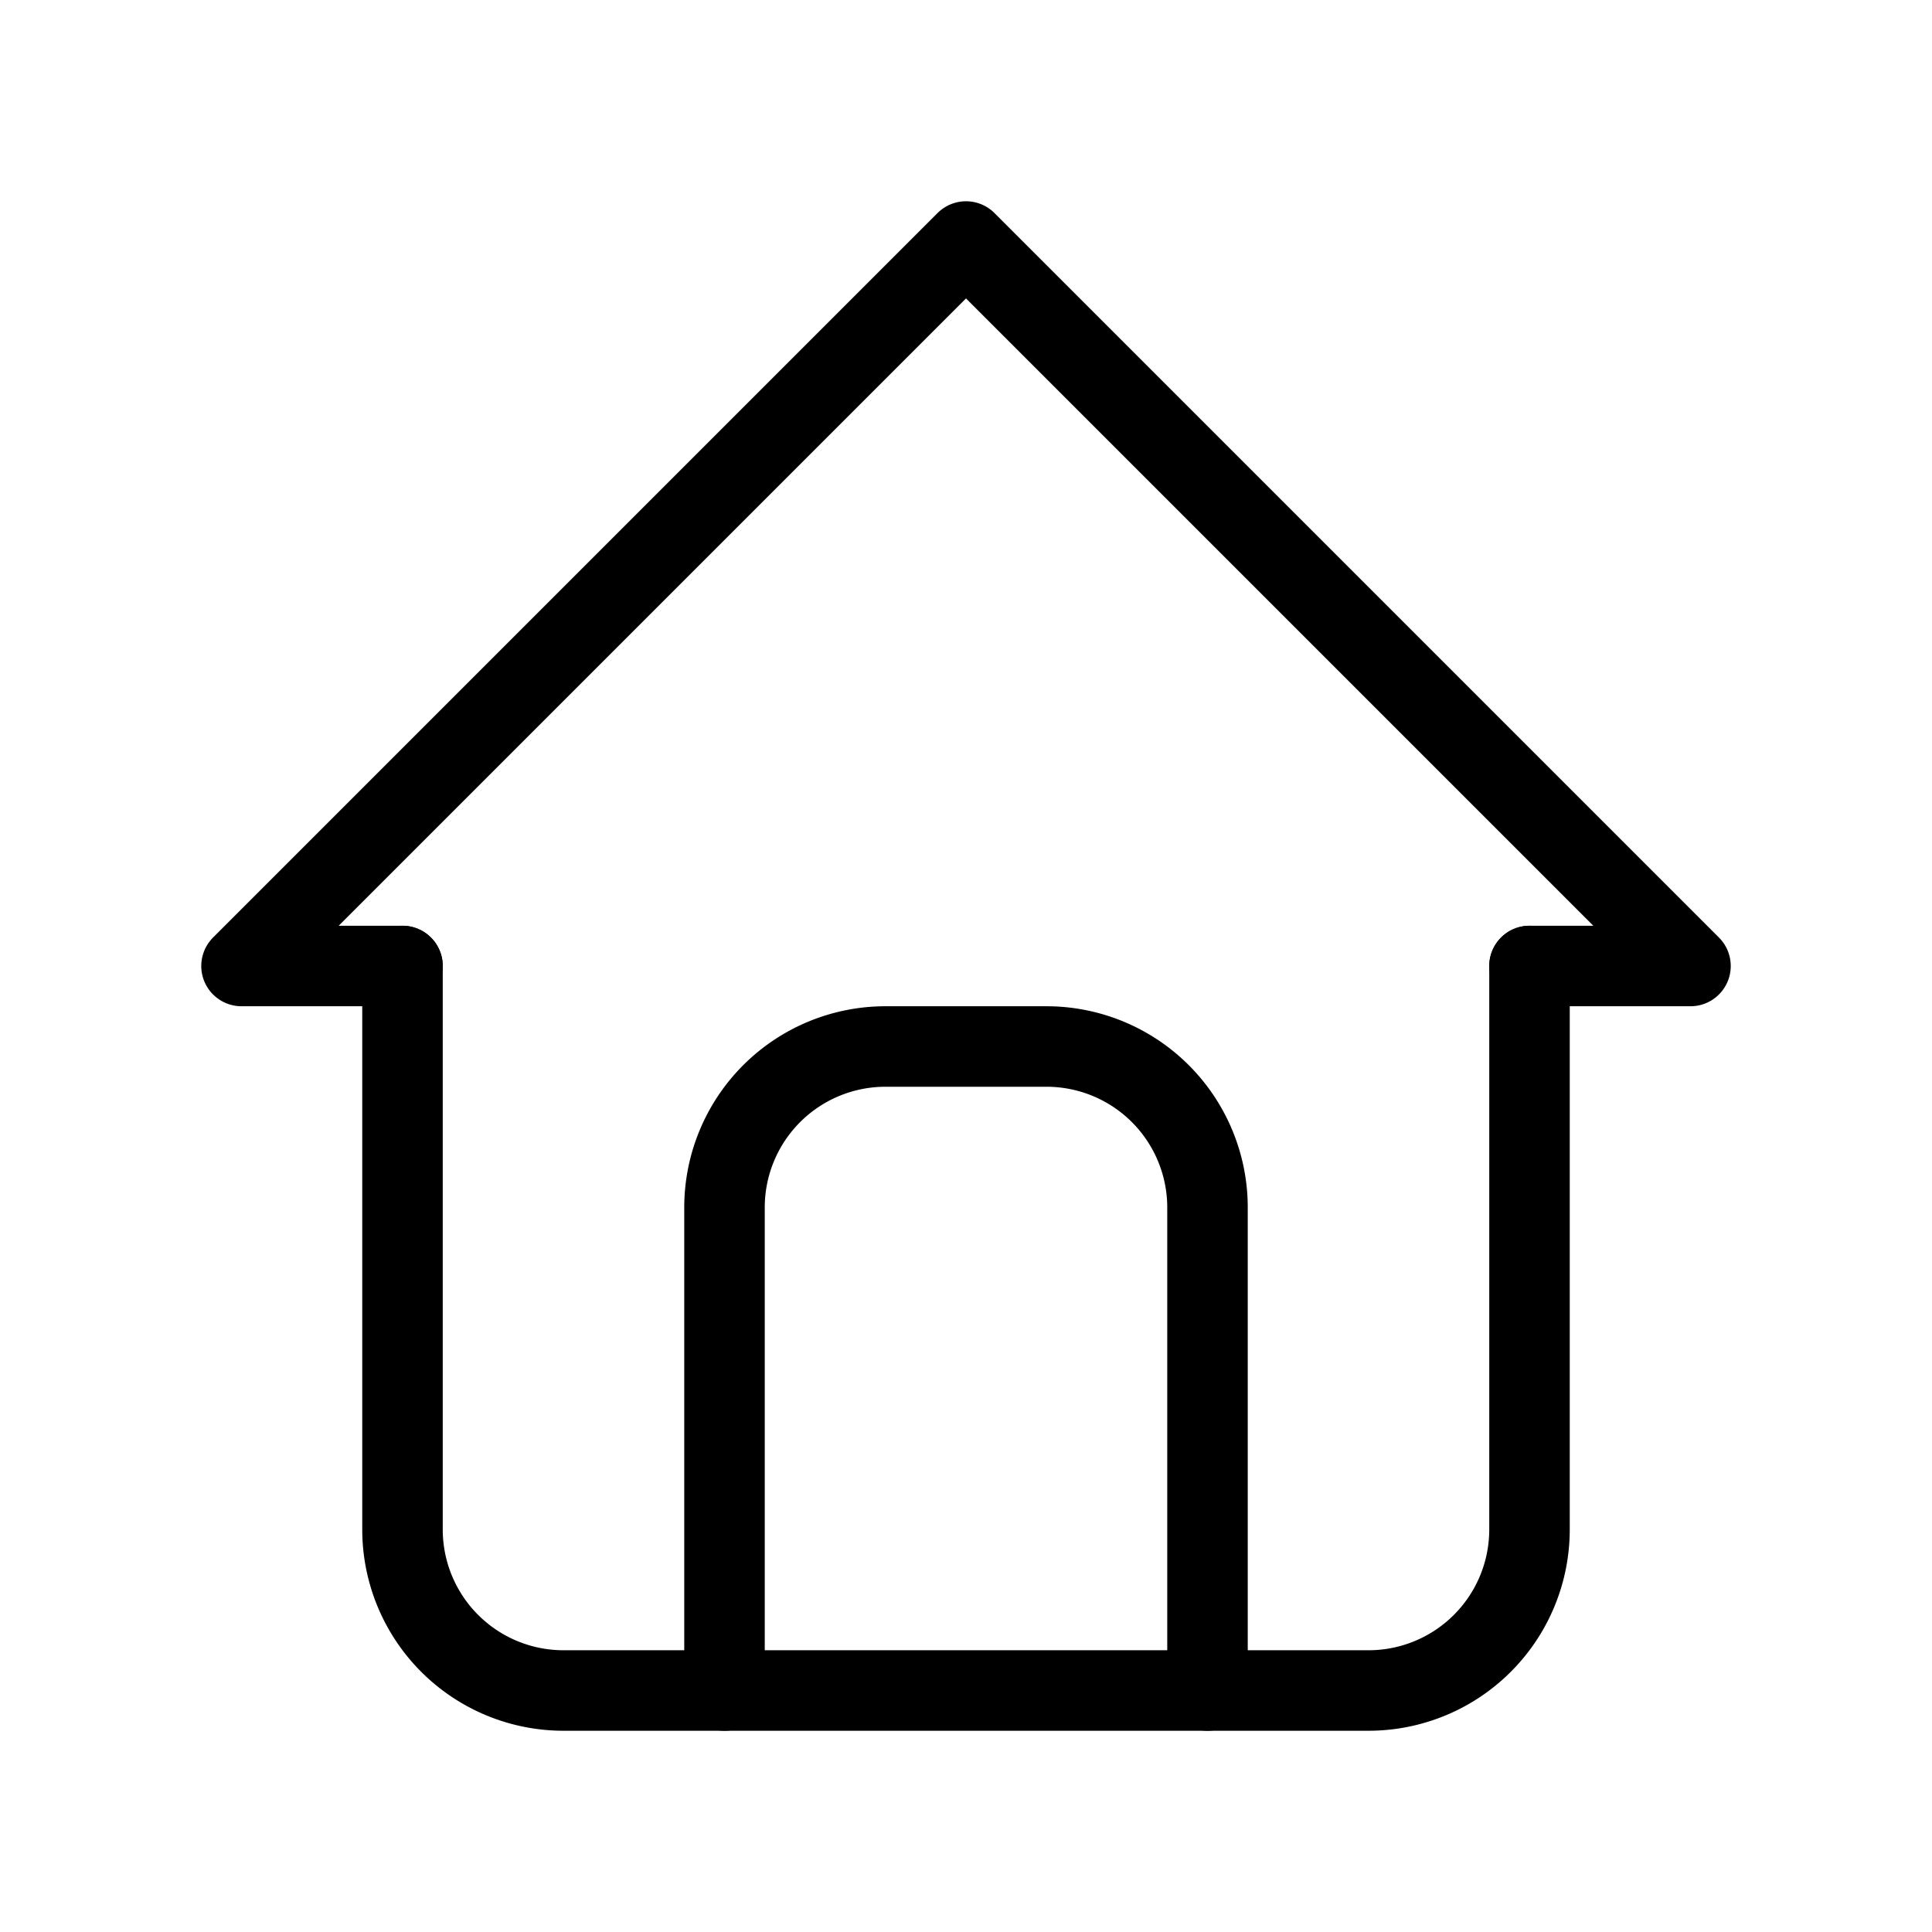 <svg width="46" height="46" fill="none" stroke="currentColor" stroke-linecap="round" stroke-linejoin="round" stroke-width="1" viewBox="0 0 24 24" xmlns="http://www.w3.org/2000/svg">
  <path d="M5 12H3l9-9 9 9h-2"></path>
  <path d="M5 12v7a2 2 0 0 0 2 2h10a2 2 0 0 0 2-2v-7"></path>
  <path d="M9 21v-6a2 2 0 0 1 2-2h2a2 2 0 0 1 2 2v6"></path>
</svg>